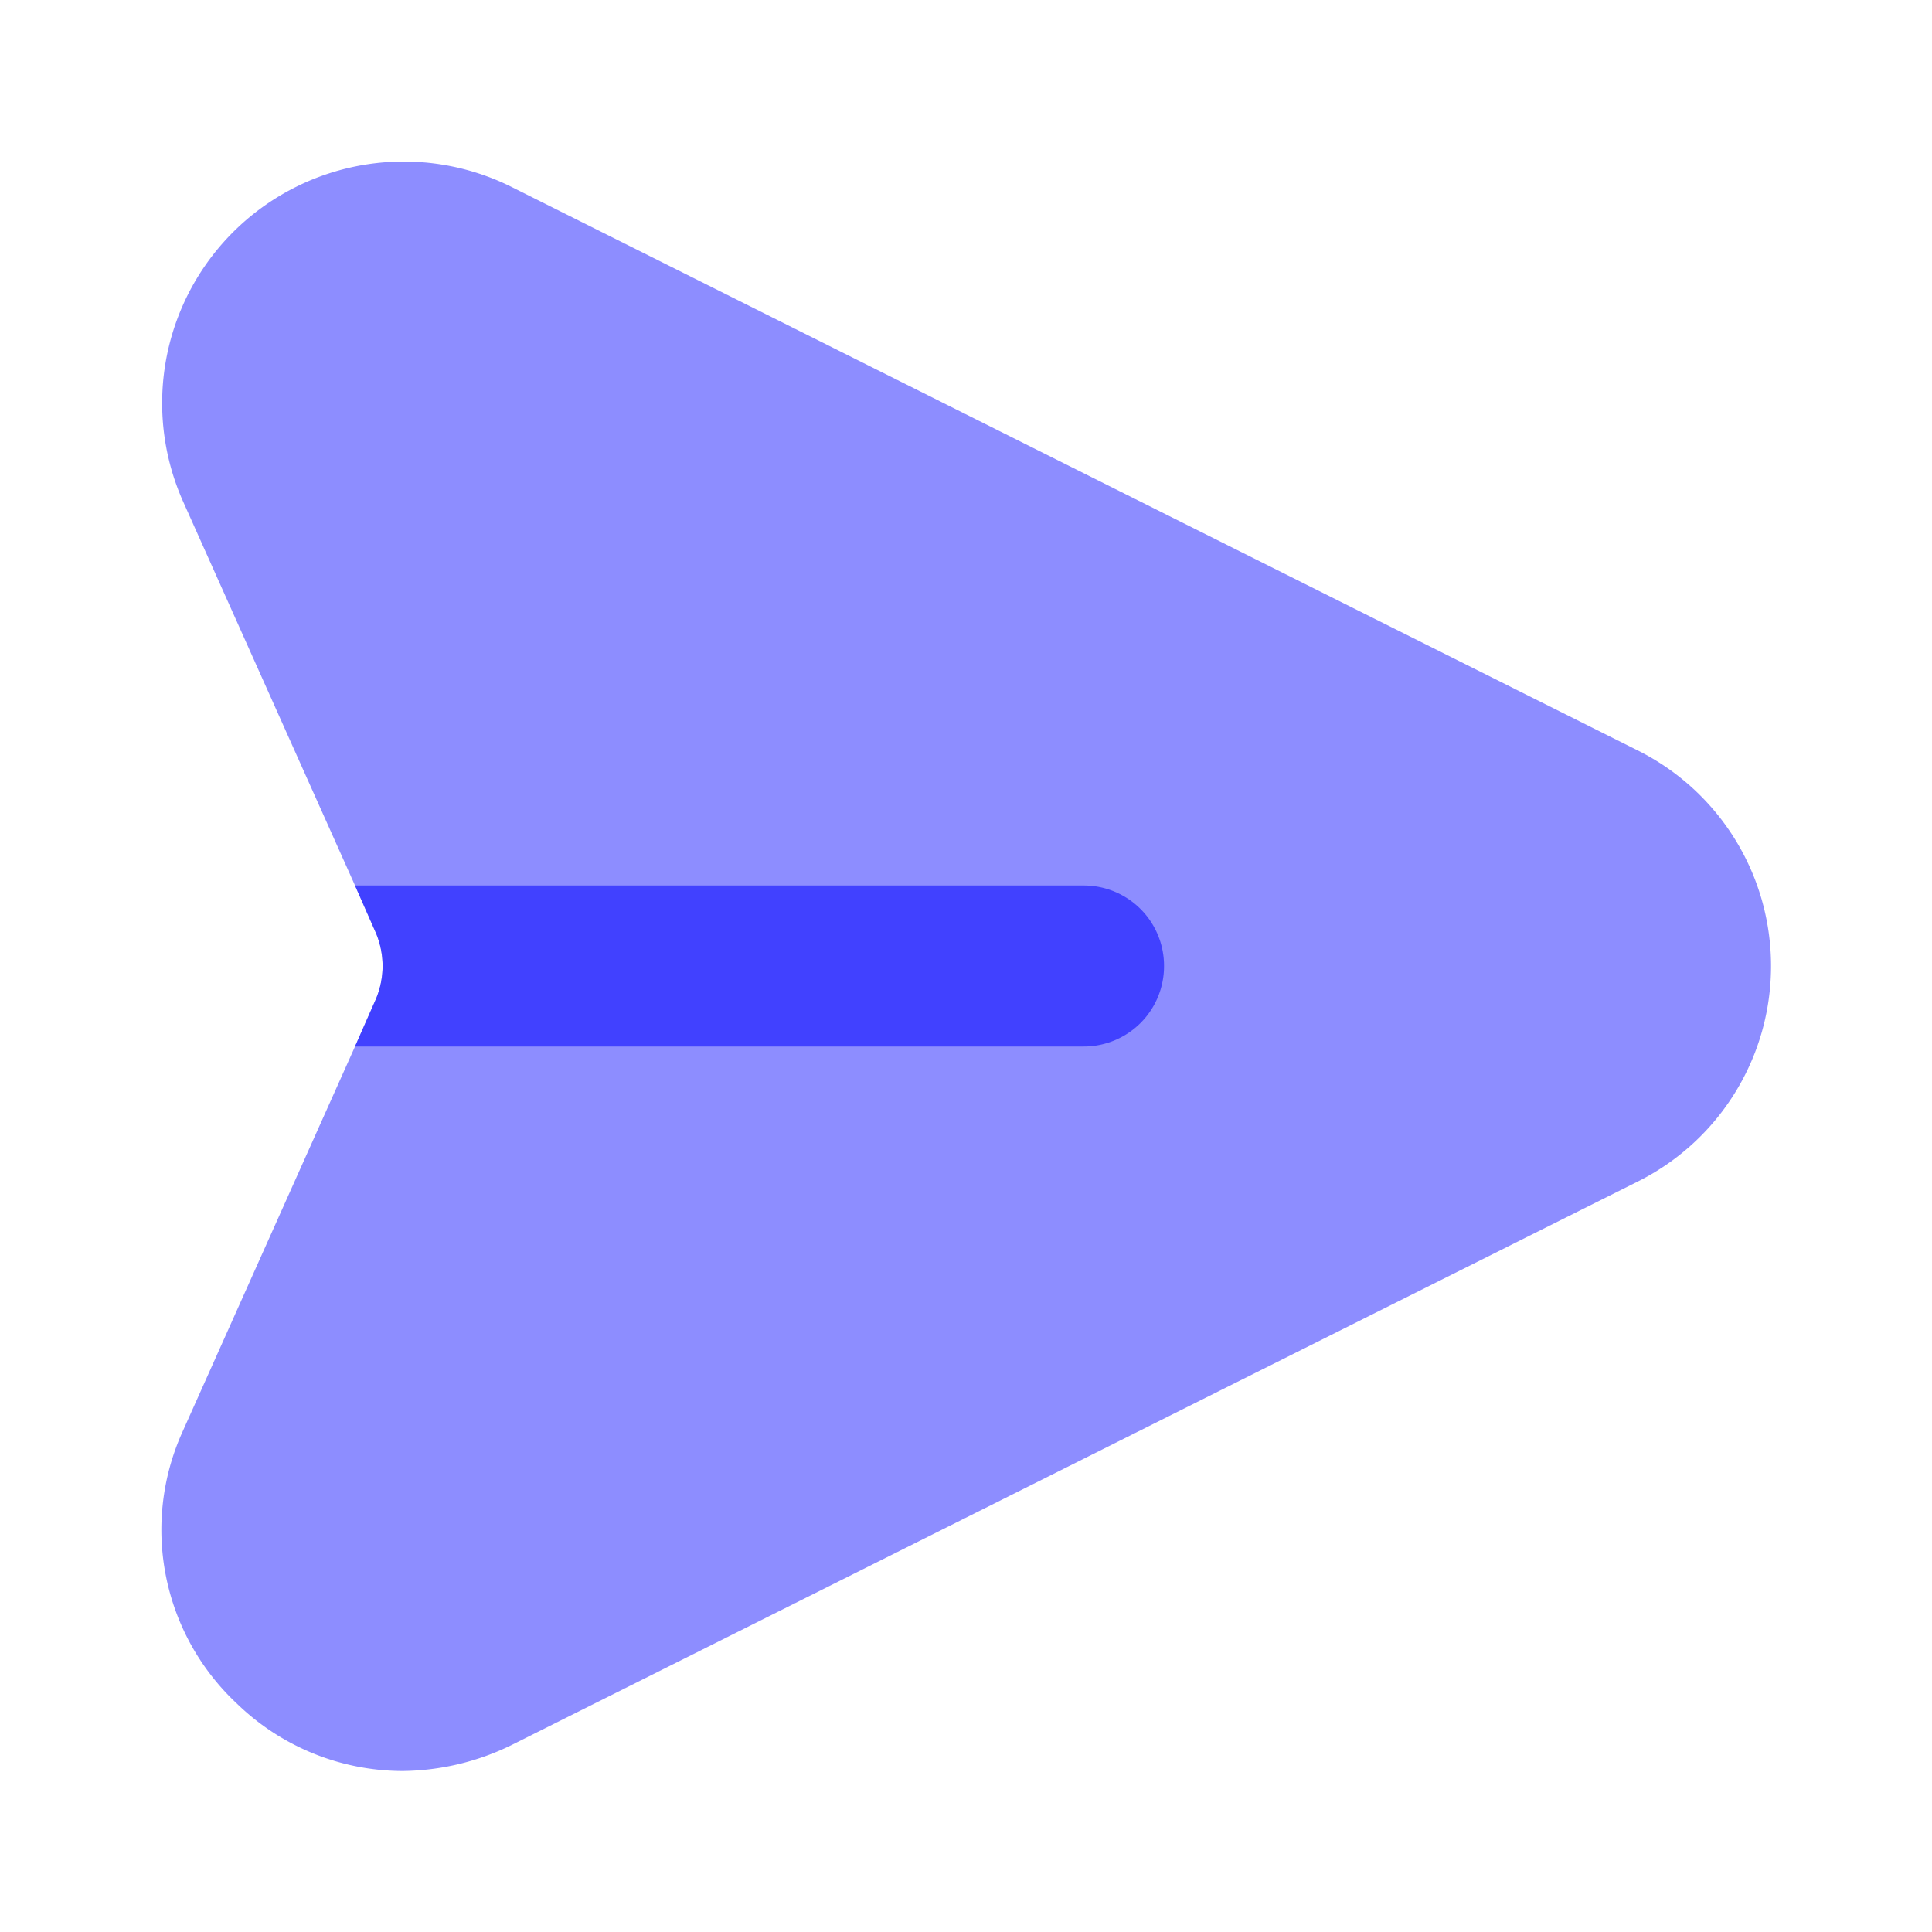 <svg xmlns="http://www.w3.org/2000/svg" viewBox="0 0 24 24"><path fill="#8d8dff" d="M20.34,9.32l-13.99-7A3.001,3.001,0,0,0,2.27,6.22L4.41,11l.26.59a1.059,1.059,0,0,1,0,.82L4.41,13,2.27,17.78a2.954,2.954,0,0,0,.67,3.38A2.966,2.966,0,0,0,5,22a3.141,3.141,0,0,0,1.35-.32l13.99-7a2.993,2.993,0,0,0,0-5.36Z"/><path fill="#4141ff" d="M14.46,12a.997.997,0,0,1-1,1H4.41l.26-.59a1.059,1.059,0,0,0,0-.82L4.41,11h9.05A.997.997,0,0,1,14.46,12Z"/></svg>